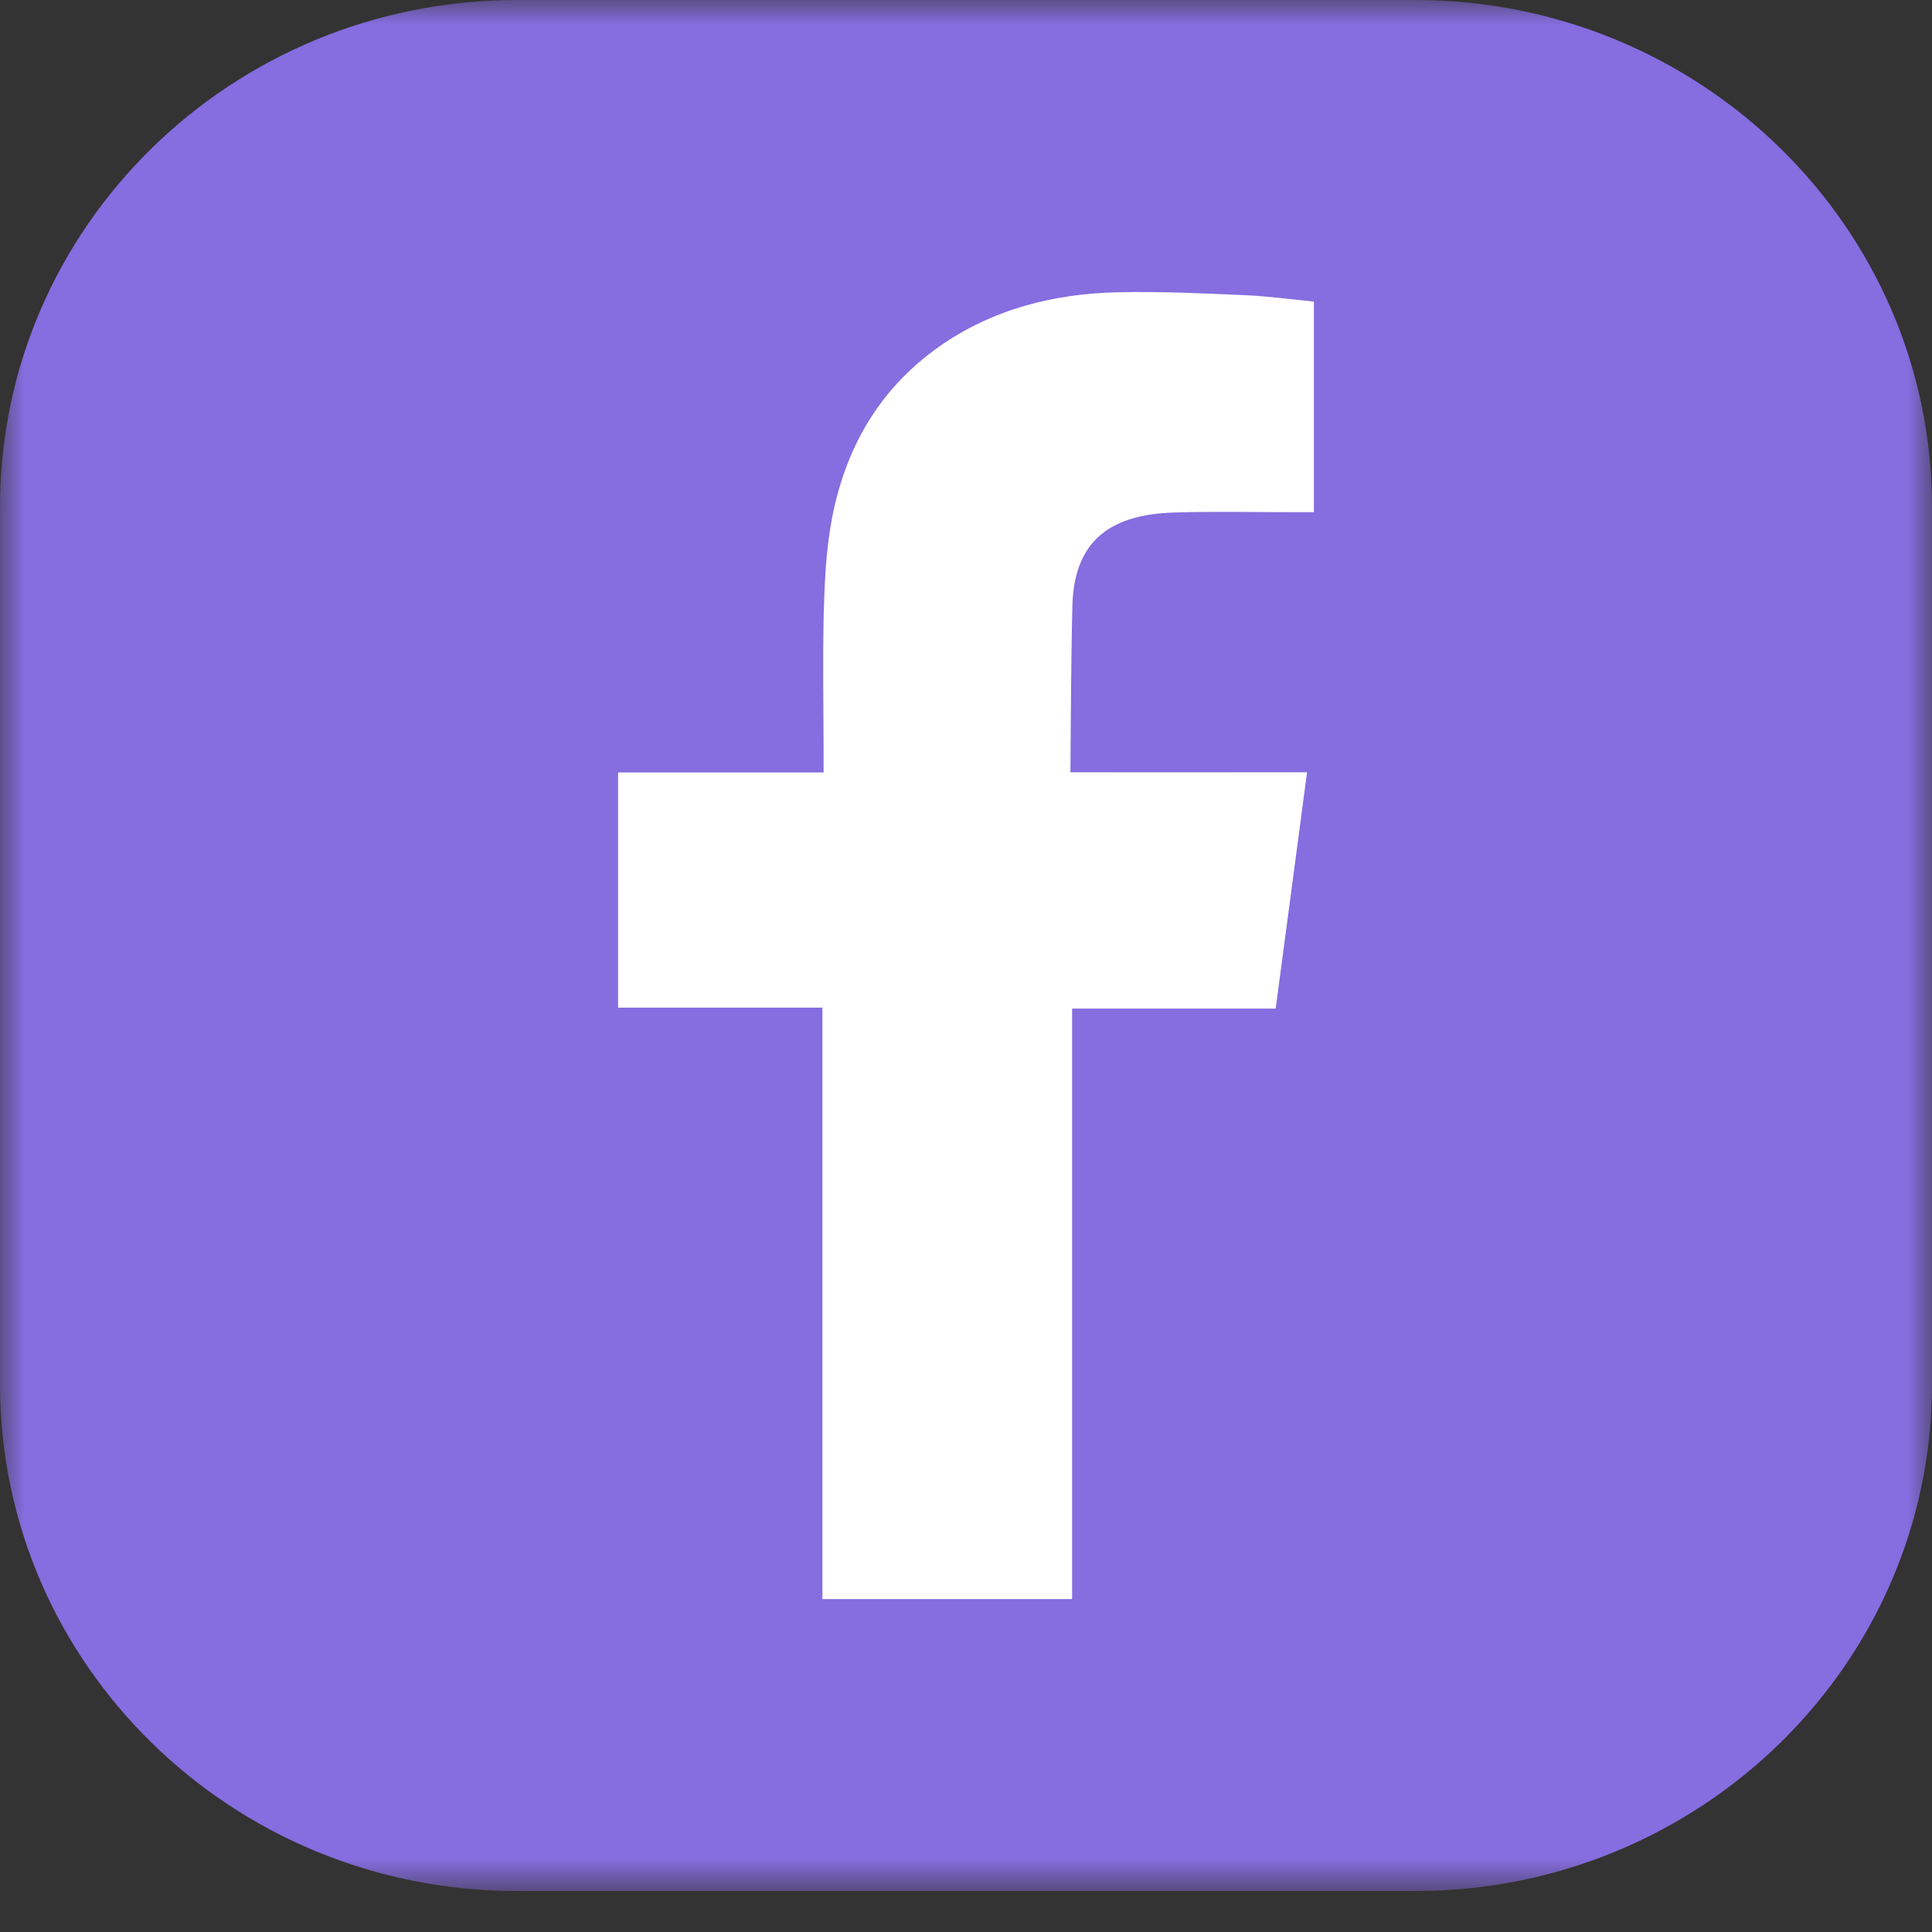 <svg width="40" height="40" viewBox="0 0 40 40" xmlns="http://www.w3.org/2000/svg" xmlns:xlink="http://www.w3.org/1999/xlink">
    <rect x="0" y="0" width="40" height="40" fill="#333333" stroke="none"/>
    <defs>
        <path id="zblg3ihy0a" d="M0 0h40v39.152H0z"/>
    </defs>
    <g fill="none" fill-rule="evenodd">
        <g>
            <mask id="10dydswyfb" fill="#fff">
                <use xlink:href="#zblg3ihy0a"/>
            </mask>
            <path d="M29.297 0H10.703C4.792 0 0 4.7 0 10.497v18.158c0 5.798 4.792 10.497 10.703 10.497h18.594c5.911 0 10.703-4.7 10.703-10.497V10.497C40 4.7 35.208 0 29.297 0" fill="#866DE0" mask="url(#10dydswyfb)"/>
        </g>
        <path d="M24.285 10.612c.854-.028 1.709-.006 2.565-.008h.353v-4.36c-.457-.045-.935-.11-1.412-.132-.877-.038-1.755-.081-2.633-.061-1.34.027-2.607.348-3.715 1.126-1.27.896-1.968 2.154-2.233 3.64-.11.614-.138 1.249-.155 1.872-.024.979-.005 1.957-.003 2.936v.367h-4.255v4.87h4.23v12.245h5.17V20.882h4.215c.216-1.619.427-3.223.649-4.893h-.948c-1.199.004-3.951 0-3.951 0s.012-2.415.041-3.462c.042-1.435.91-1.873 2.082-1.915" fill="#FFF"/>
    </g>
</svg>
